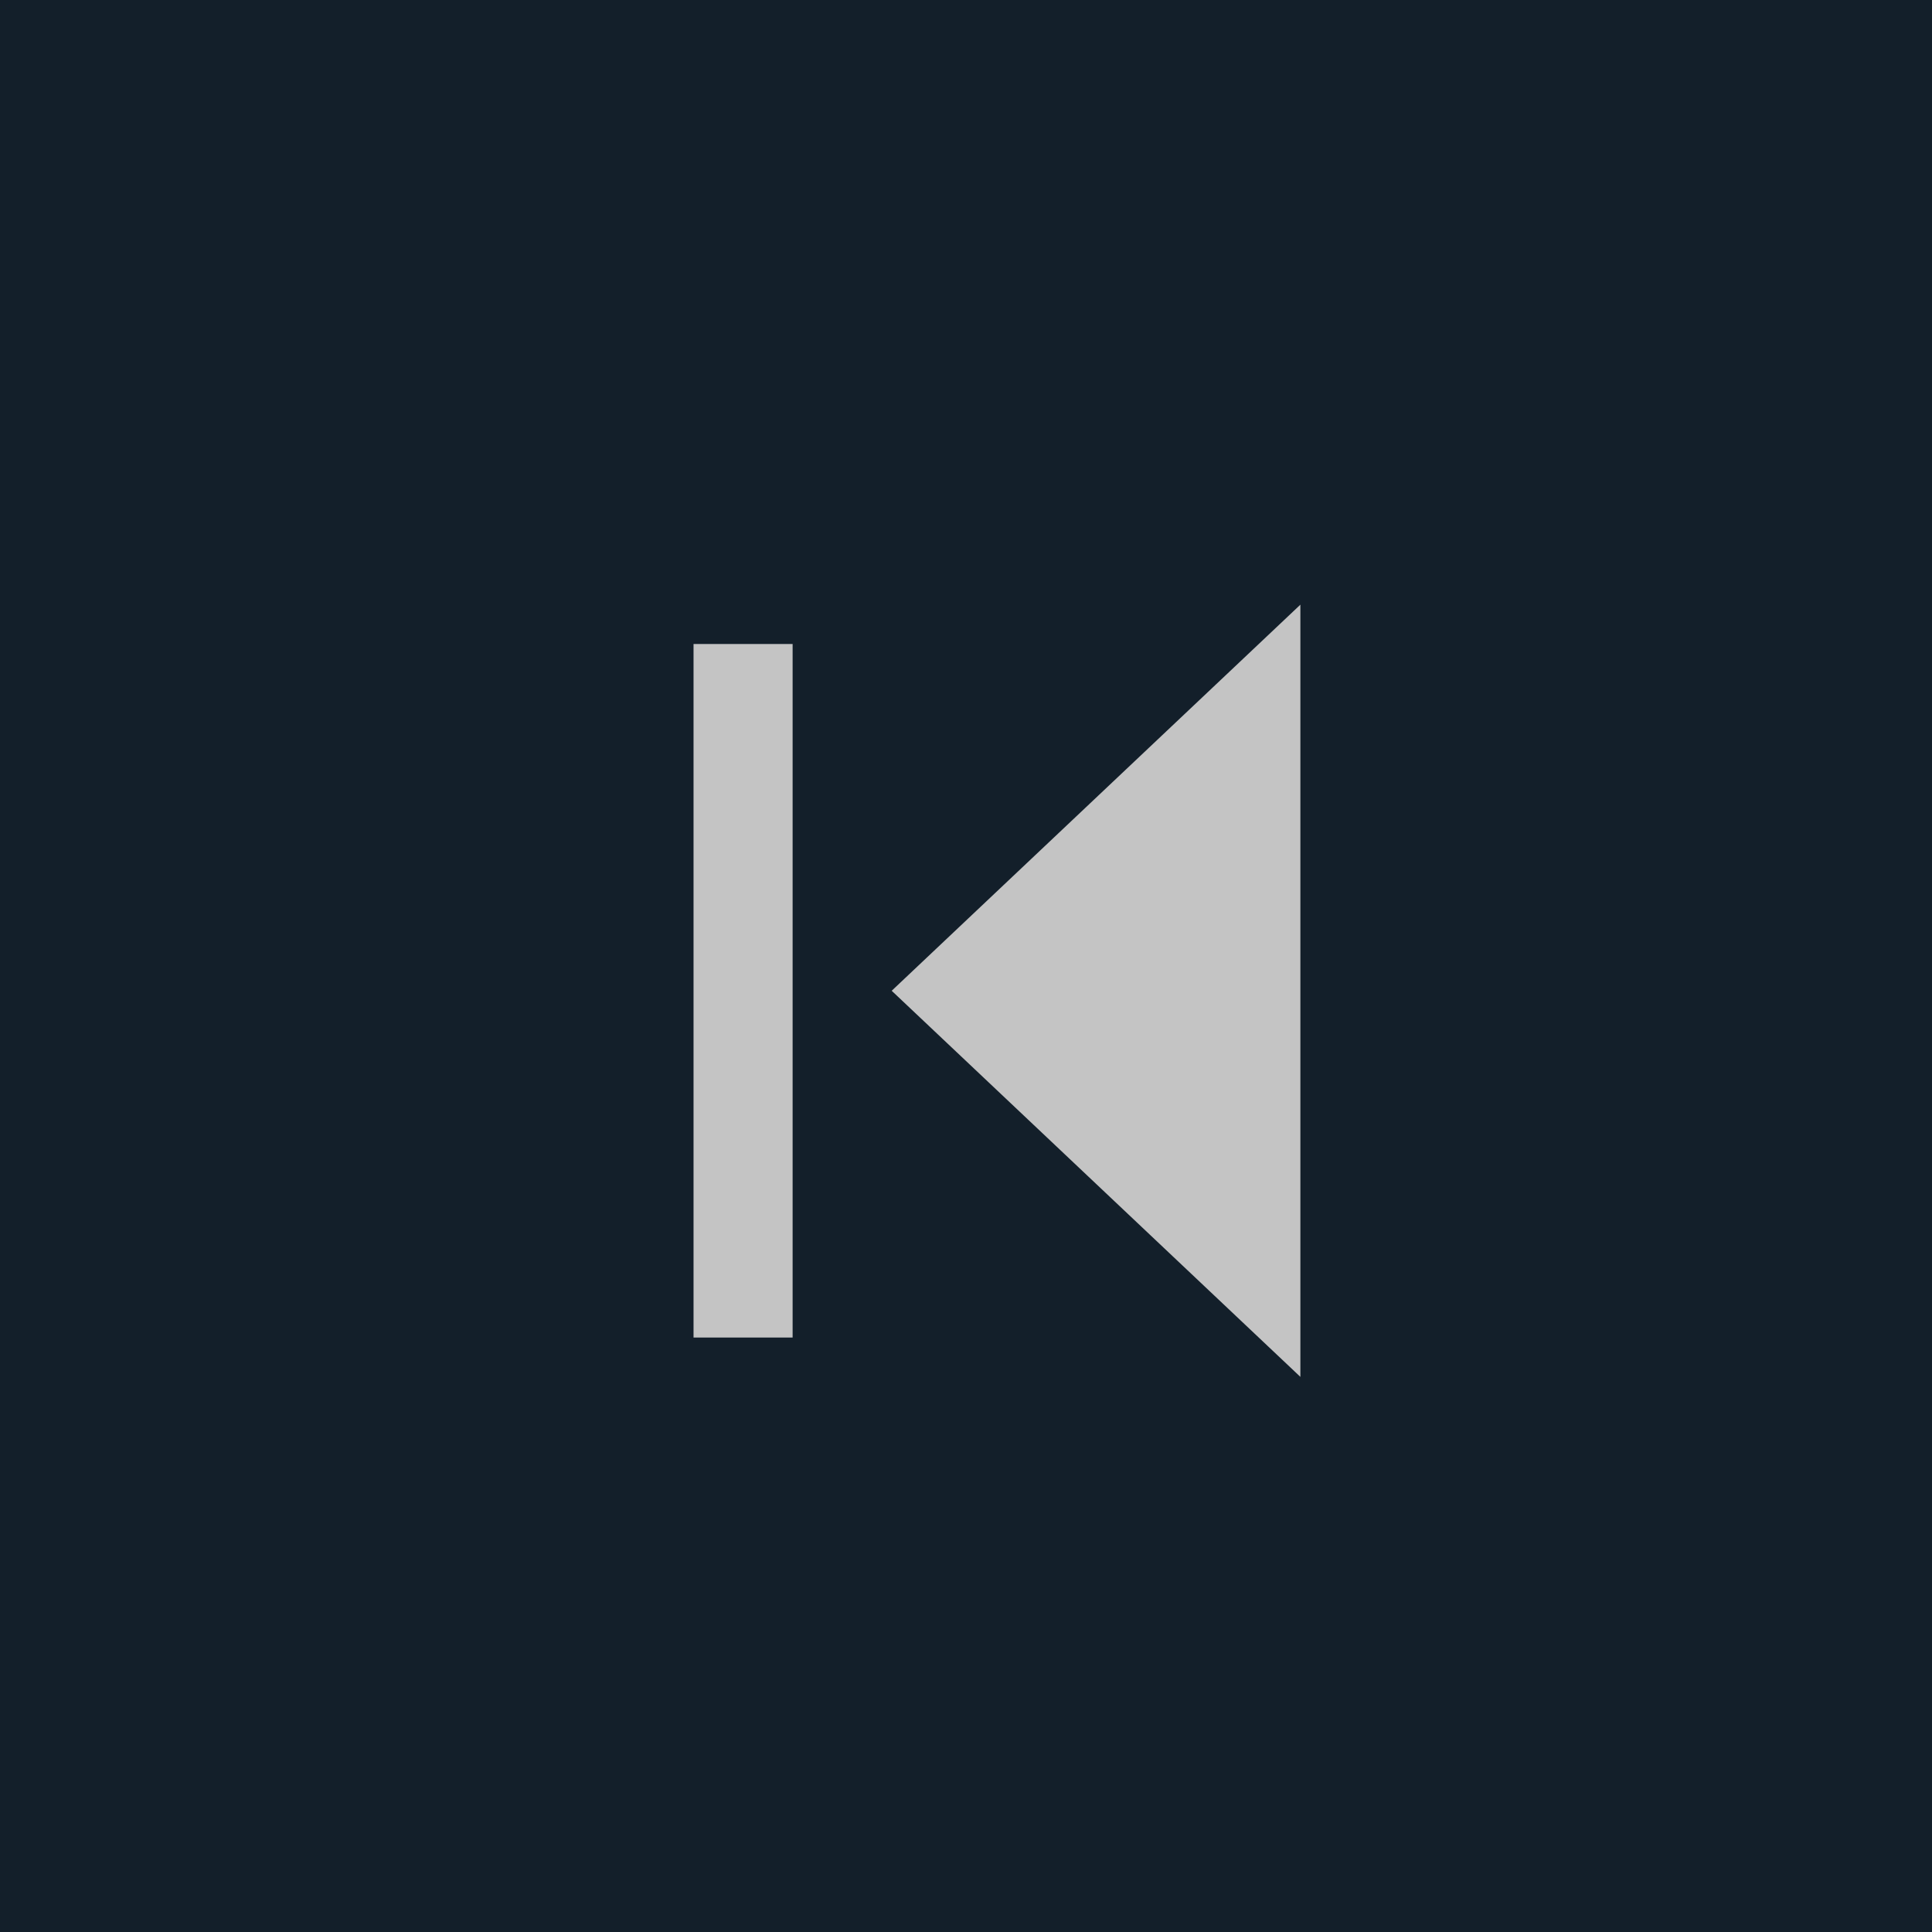 <svg width="39" height="39" viewBox="0 0 39 39" fill="none" xmlns="http://www.w3.org/2000/svg">
<rect width="39" height="39" fill="#131F2A"/>
<path d="M18 20L26.25 12.206V27.794L18 20Z" fill="#C4C4C4"/>
<rect x="14" y="13" width="2" height="14" fill="#C4C4C4"/>
</svg>
